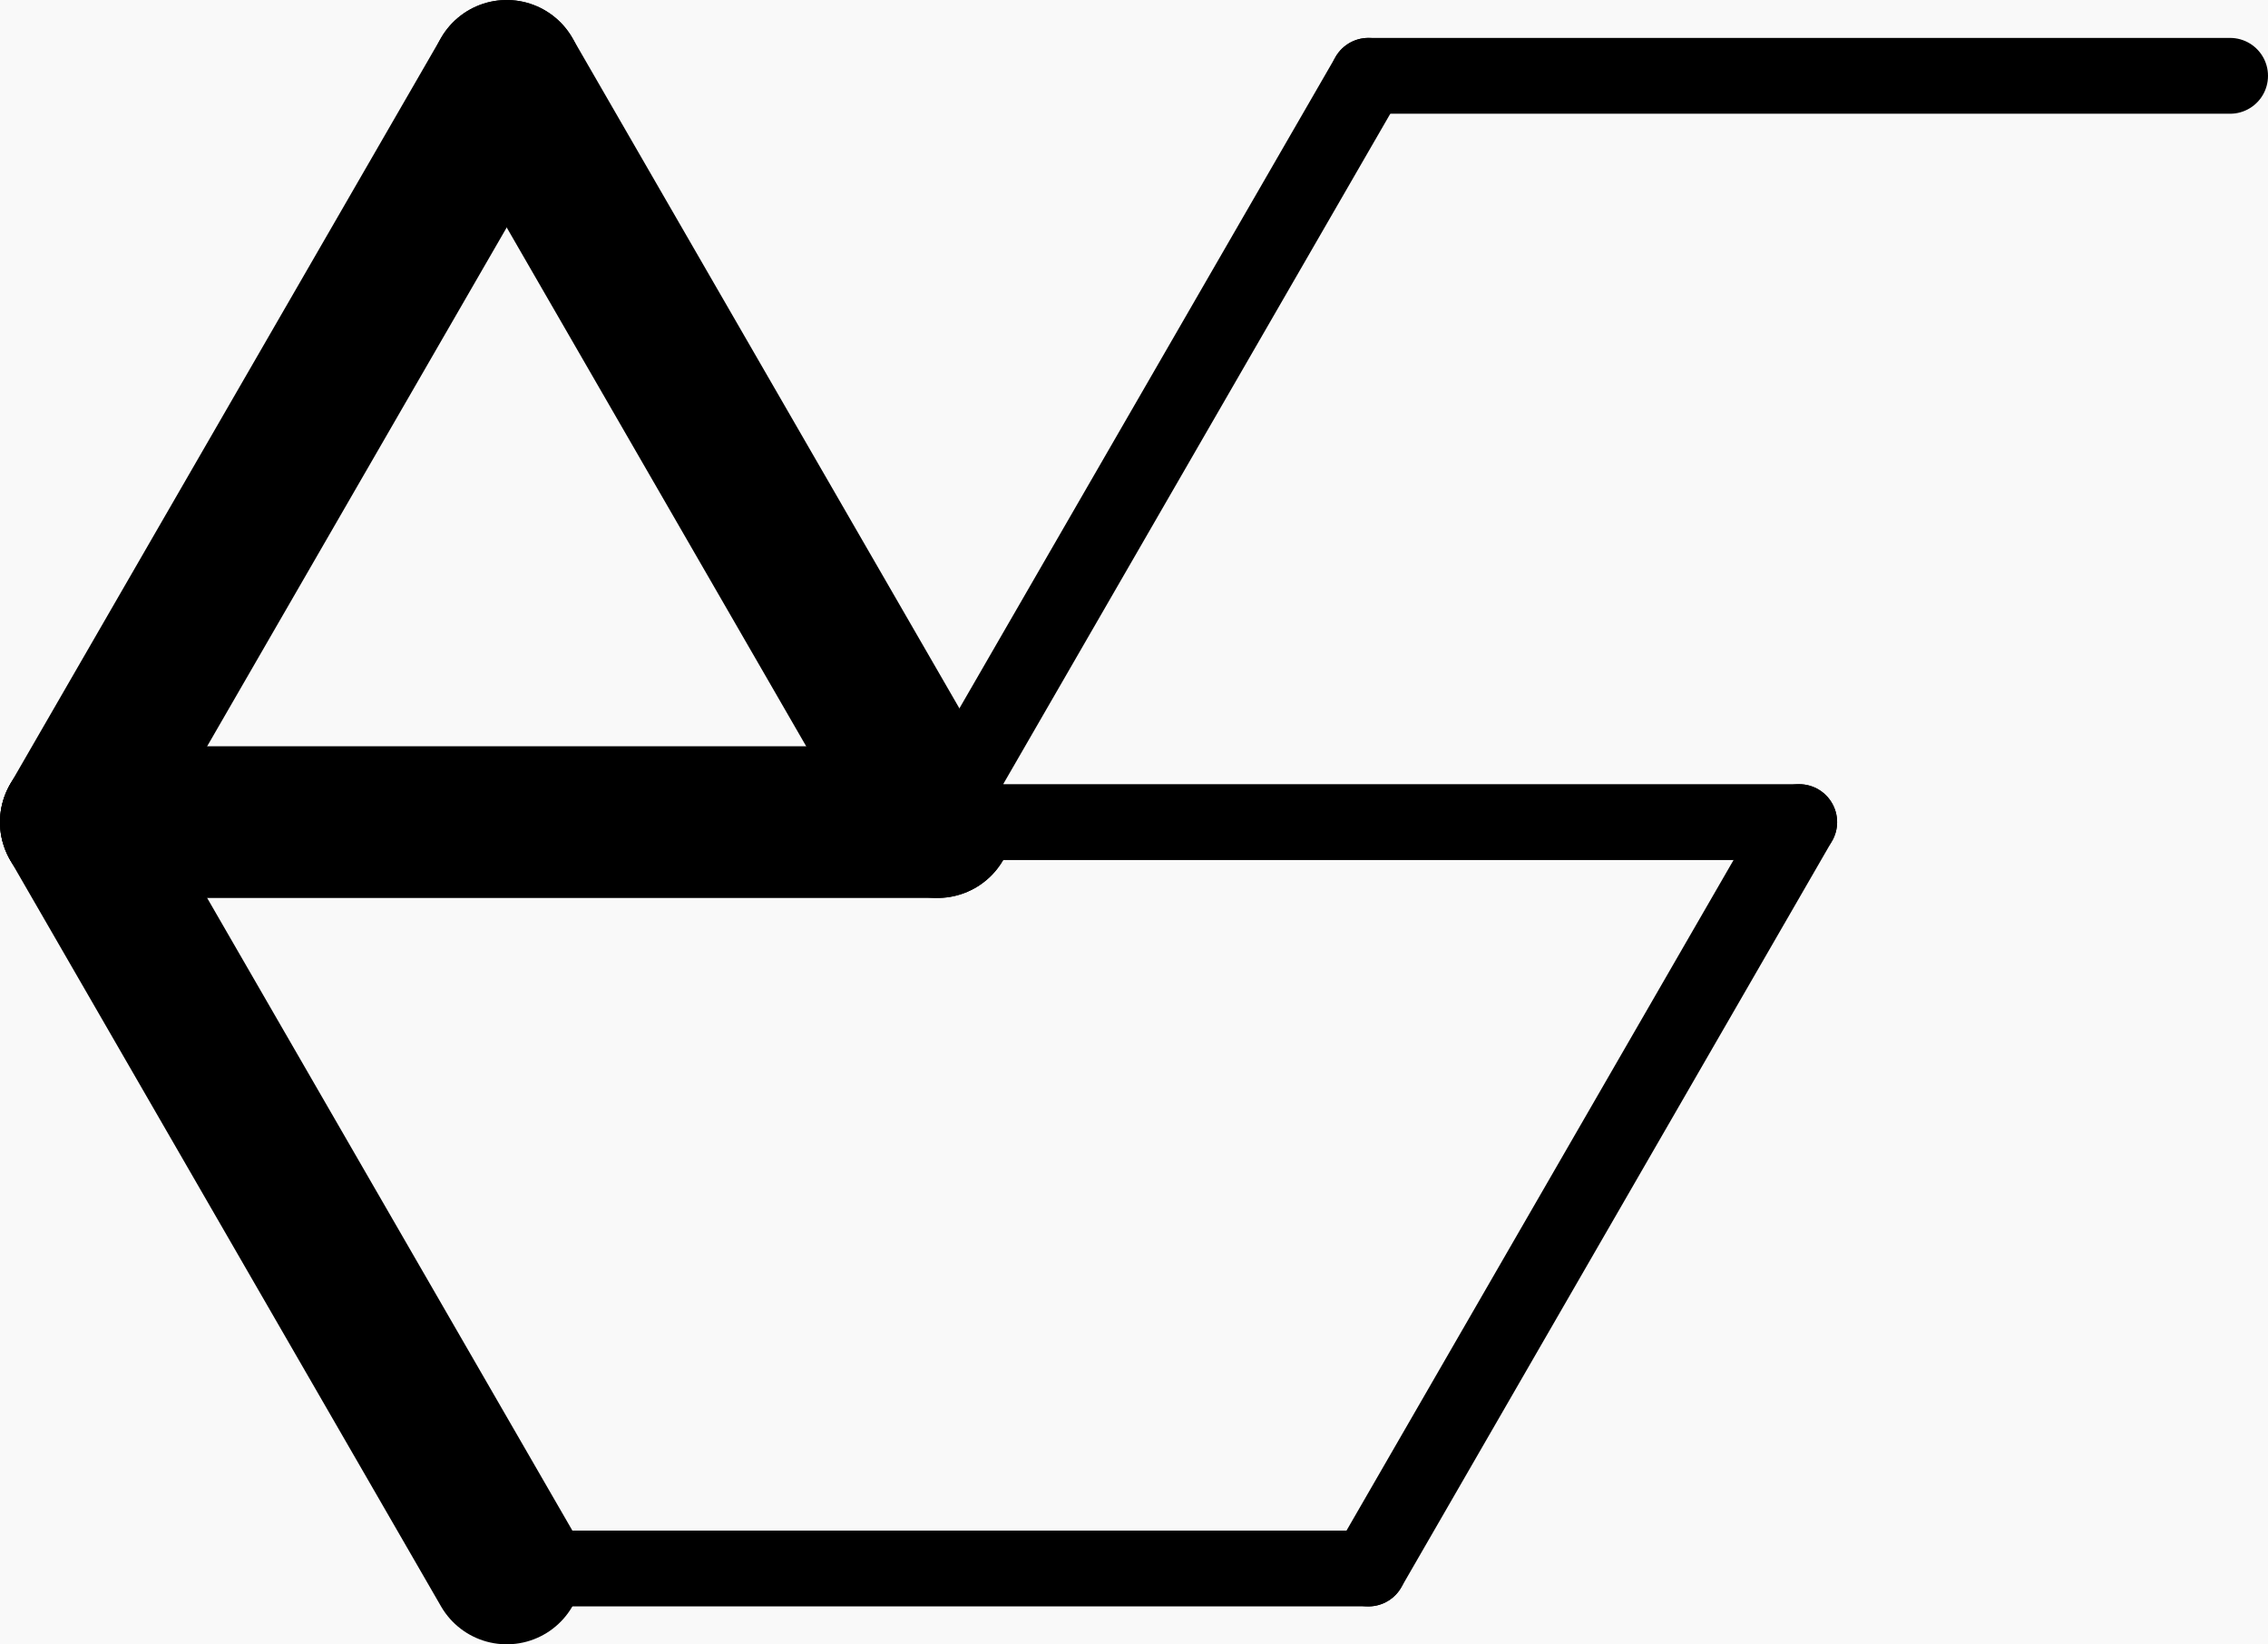 <?xml version="1.0" encoding="UTF-8" standalone="no"?>
<svg
   id="Layer_1"
   data-name="Layer 1"
   viewBox="0 0 299.13 216.85"
   version="1.1"
   sodipodi:docname="favicon.svg"
   inkscape:version="1.3 (0e150ed, 2023-07-21)"
   width="299.13"
   height="216.85"
   xmlns:inkscape="http://www.inkscape.org/namespaces/inkscape"
   xmlns:sodipodi="http://sodipodi.sourceforge.net/DTD/sodipodi-0.dtd"
   xmlns="http://www.w3.org/2000/svg"
   xmlns:svg="http://www.w3.org/2000/svg">
  <sodipodi:namedview
     id="namedview1"
     pagecolor="#ffffff"
     bordercolor="#000000"
     borderopacity="0.25"
     inkscape:showpageshadow="2"
     inkscape:pageopacity="0.0"
     inkscape:pagecheckerboard="0"
     inkscape:deskcolor="#d1d1d1"
     inkscape:zoom="2.0543081"
     inkscape:cx="141.89692"
     inkscape:cy="102.95437"
     inkscape:window-width="1432"
     inkscape:window-height="836"
     inkscape:window-x="6"
     inkscape:window-y="30"
     inkscape:window-maximized="0"
     inkscape:current-layer="layer2" />
  <defs
     id="defs1">
    <style
       id="style1">.cls-1,.cls-2{fill:none;stroke:#000;stroke-linecap:round;stroke-linejoin:round;}.cls-1{stroke-width:6px;}.cls-2{stroke-width:10px;}</style>
  </defs>
  <g
     inkscape:groupmode="layer"
     id="layer2"
     inkscape:label="bg">
    <rect
       style="fill:#f9f9f9;stroke-width:27.065;stroke-linecap:round;stroke-linejoin:bevel;paint-order:stroke markers fill"
       id="rect1"
       width="306.186"
       height="224.893"
       x="-3.407"
       y="-4.381" />
  </g>
  <g
     id="layer1"
     transform="translate(5,5)">
    <path
       id="path1736-6-5"
       class="cls-1"
       d="M 175.48,5 H 289.13"
       style="stroke-width:10;stroke-dasharray:none;stroke-linejoin:round;stroke-linecap:round;paint-order:stroke markers fill" />
    <path
       id="path1736-6-1-1"
       class="cls-1"
       d="M 61.83,201.85 H 175.48"
       style="stroke-width:10;stroke-dasharray:none;stroke-linejoin:round;stroke-linecap:round;paint-order:stroke markers fill" />
    <path
       id="path1736-6-2-7"
       class="cls-1"
       d="M 118.65,103.42 H 232.3"
       style="stroke-width:10;stroke-dasharray:none;stroke-linejoin:round;stroke-linecap:round;paint-order:stroke markers fill" />
    <path
       id="path1605-5-8-9-7"
       class="cls-1"
       d="m 175.48,5 -56.83,98.42"
       style="stroke-width:10;stroke-dasharray:none;stroke-linejoin:round;stroke-linecap:round;paint-order:stroke markers fill" />
    <path
       id="path1605-5-8-9-5-2"
       class="cls-1"
       d="m 232.3,103.42 -56.82,98.43"
       style="stroke-width:10;stroke-dasharray:none;stroke-linejoin:round;stroke-linecap:round;paint-order:stroke markers fill" />
    <path
       id="path1605-0-6-1"
       class="cls-2"
       d="m 61.83,5 56.82,98.42"
       style="stroke-width:20;stroke-dasharray:none;stroke-linejoin:round;stroke-linecap:round;paint-order:stroke markers fill" />
    <path
       id="path1605-0-97-7"
       class="cls-2"
       d="m 5,103.42 56.83,98.43"
       style="stroke-width:20;stroke-dasharray:none;stroke-linejoin:round;stroke-linecap:round;paint-order:stroke markers fill" />
    <path
       id="path1605-0-9-6-4-3"
       class="cls-2"
       d="M 61.83,5 5,103.42"
       style="stroke-width:20;stroke-dasharray:none;stroke-linejoin:round;stroke-linecap:round;paint-order:stroke markers fill" />
    <path
       id="path1736-0-6-0"
       class="cls-2"
       d="M 5,103.42 H 118.65"
       style="stroke-width:20;stroke-dasharray:none;stroke-linejoin:round;stroke-linecap:round;paint-order:stroke markers fill" />
  </g>
</svg>
